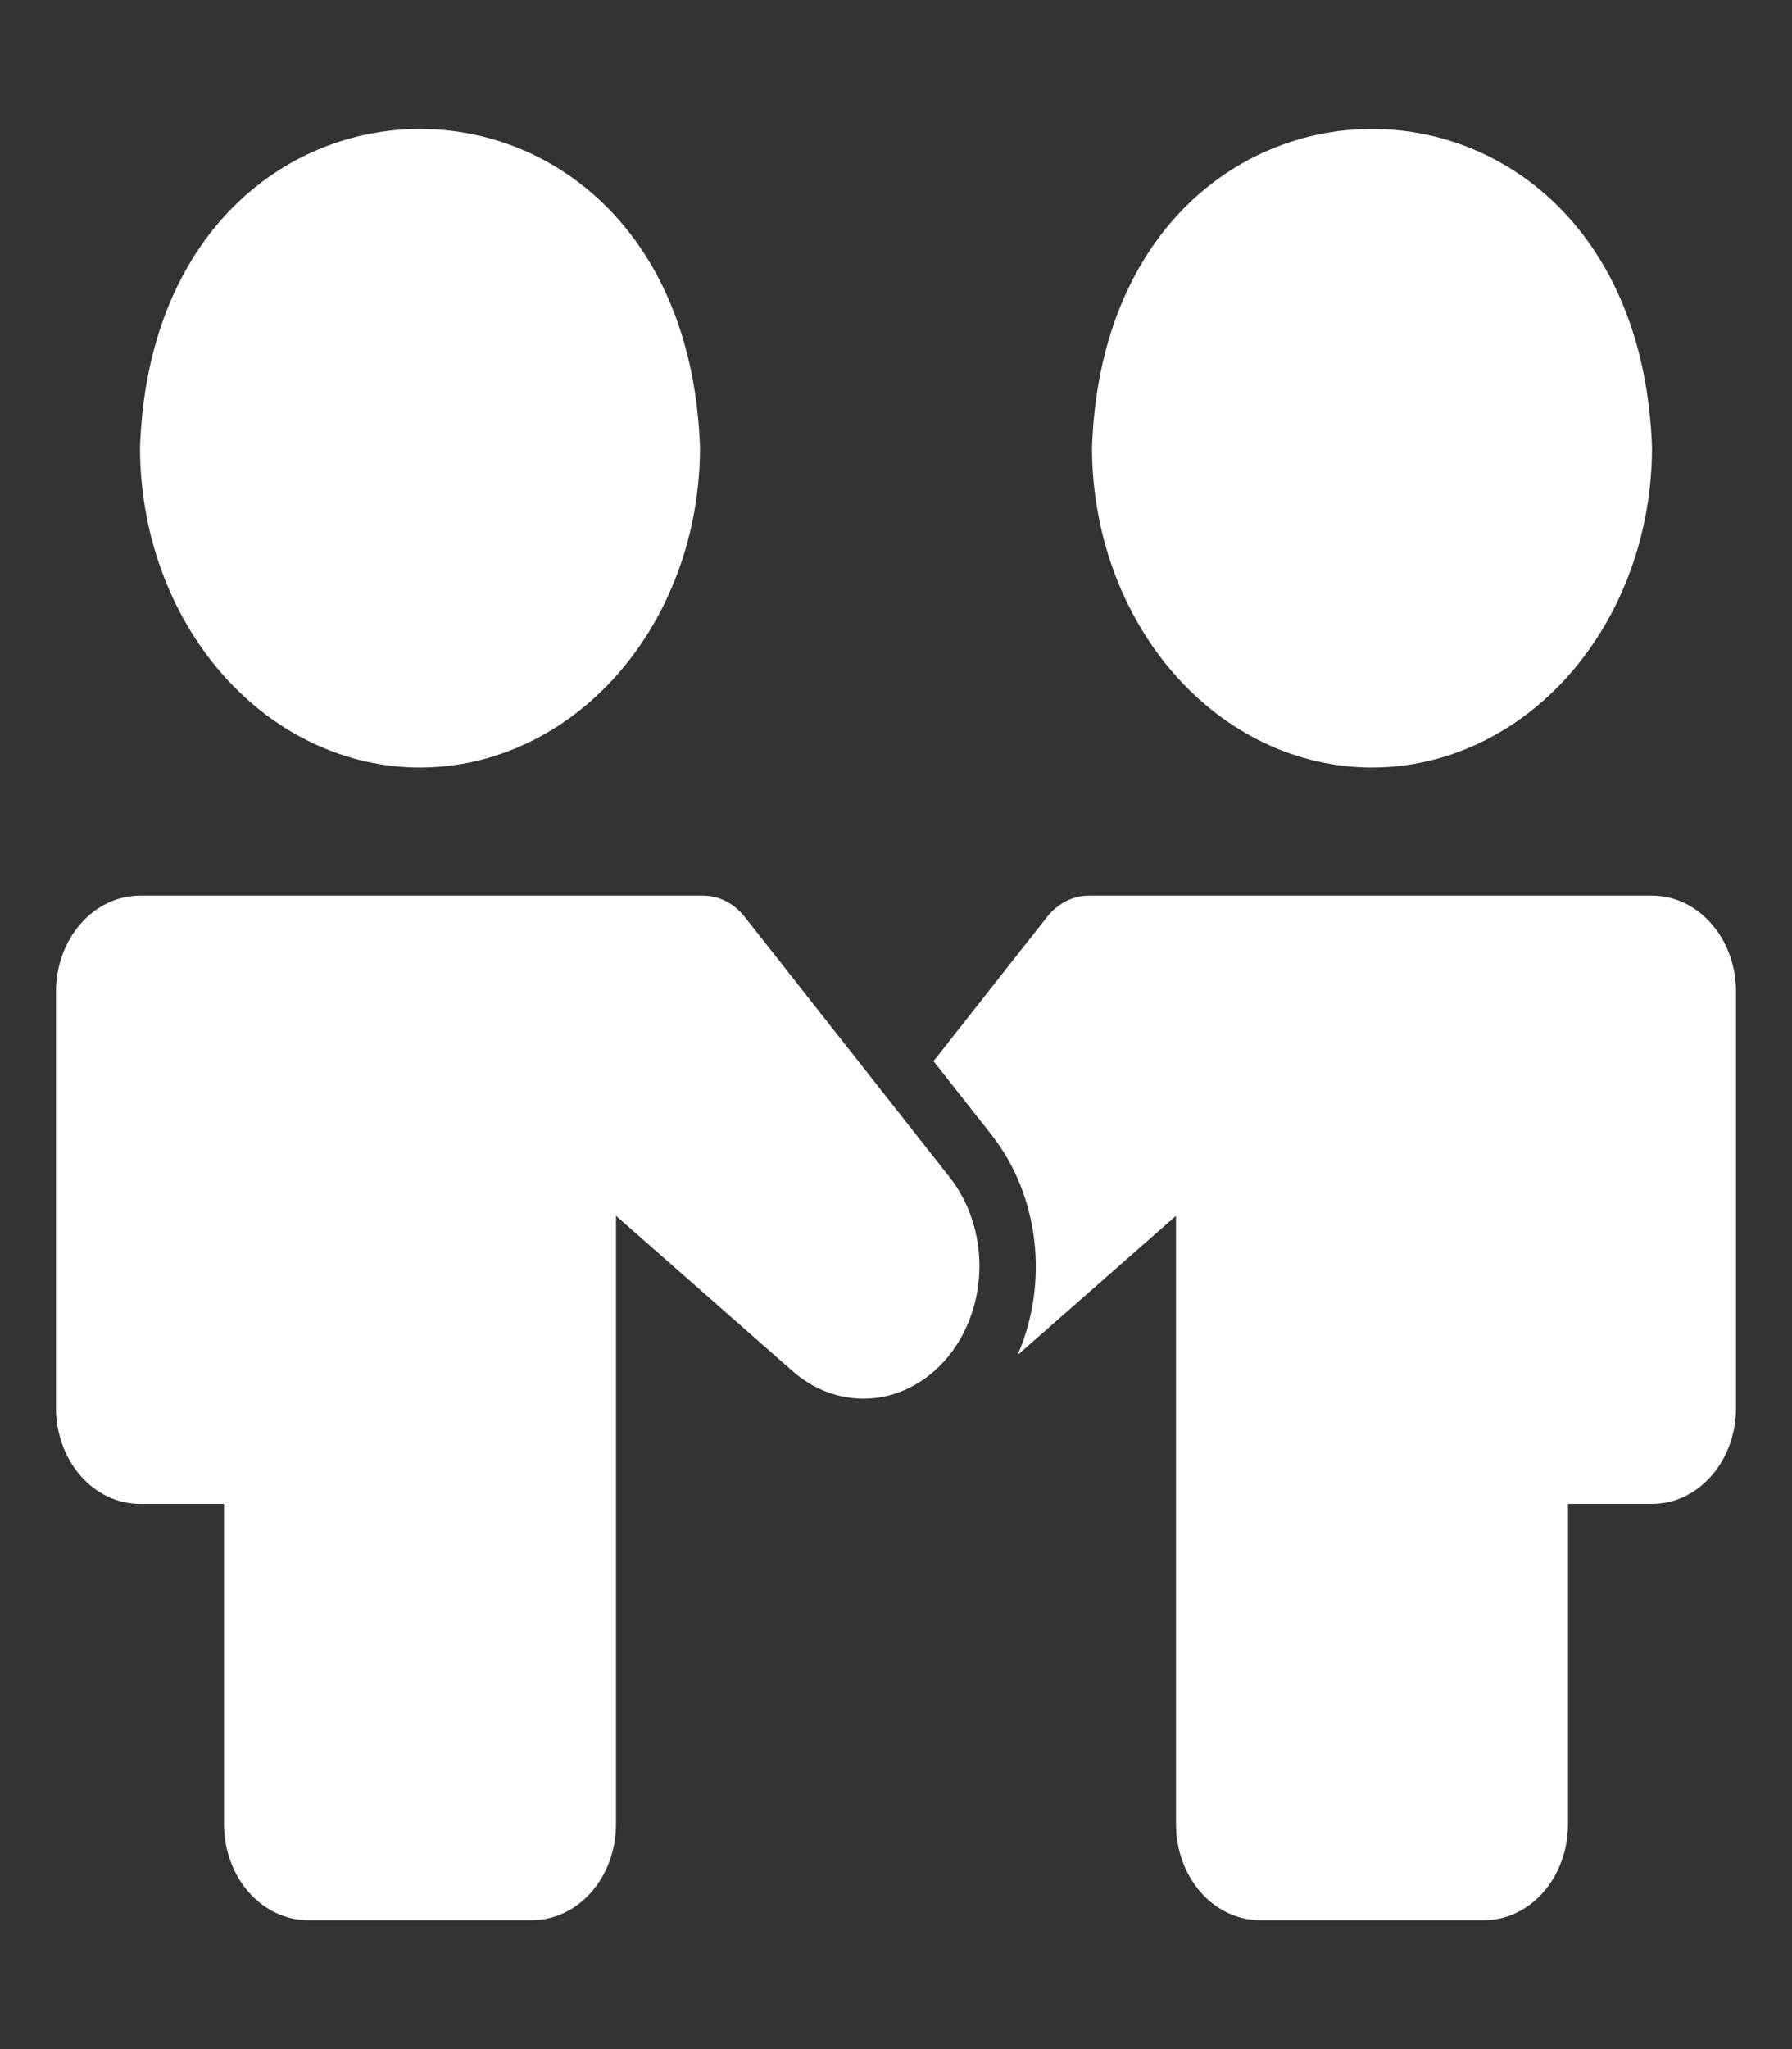 <svg width="119" height="136" viewBox="0 0 119 136" fill="none" xmlns="http://www.w3.org/2000/svg">
<rect x="0" y="0" width="119" height="136" fill="#333333" stroke="none"/>
<path d="M27.891 50.944C32.822 50.944 37.551 48.705 41.038 44.72C44.525 40.735 46.484 35.33 46.484 29.694C45.505 1.506 10.273 1.514 9.297 29.694C9.297 35.33 11.256 40.735 14.743 44.72C18.23 48.705 22.959 50.944 27.891 50.944ZM14.875 99.819V121.069C14.875 122.76 15.463 124.381 16.509 125.577C17.555 126.772 18.974 127.444 20.453 127.444H35.328C36.807 127.444 38.226 126.772 39.273 125.577C40.319 124.381 40.906 122.76 40.906 121.069V80.694L52.682 91.046C54.207 92.365 56.106 92.989 58.011 92.797C59.915 92.605 61.689 91.61 62.988 90.007C64.287 88.403 65.018 86.305 65.039 84.12C65.06 81.935 64.369 79.819 63.101 78.184L49.452 60.851C49.103 60.408 48.677 60.054 48.2 59.812C47.724 59.569 47.209 59.444 46.688 59.444H9.297C7.817 59.444 6.399 60.116 5.353 61.311C4.306 62.507 3.719 64.128 3.719 65.819V93.444C3.719 95.135 4.306 96.756 5.353 97.952C6.399 99.147 7.817 99.819 9.297 99.819L14.875 99.819ZM91.109 50.944C96.041 50.944 100.77 48.705 104.257 44.72C107.744 40.735 109.703 35.33 109.703 29.694C108.724 1.506 73.491 1.514 72.516 29.694C72.516 35.33 74.475 40.735 77.962 44.72C81.449 48.705 86.178 50.944 91.109 50.944ZM109.703 59.444H72.311C71.789 59.443 71.273 59.568 70.796 59.809C70.319 60.051 69.891 60.404 69.541 60.846L61.992 70.43L65.859 75.339C67.393 77.295 68.377 79.733 68.682 82.337C68.987 84.941 68.6 87.589 67.57 89.938L78.094 80.694V121.069C78.093 121.906 78.236 122.736 78.516 123.51C78.796 124.284 79.207 124.987 79.725 125.579C80.243 126.171 80.859 126.641 81.536 126.961C82.213 127.281 82.939 127.445 83.672 127.444H98.547C99.28 127.445 100.005 127.281 100.683 126.961C101.36 126.641 101.975 126.171 102.493 125.579C103.012 124.987 103.422 124.284 103.702 123.51C103.982 122.736 104.126 121.906 104.125 121.069V99.819H109.703C110.436 99.82 111.162 99.656 111.839 99.336C112.516 99.016 113.131 98.546 113.65 97.954C114.168 97.362 114.579 96.659 114.859 95.885C115.139 95.111 115.282 94.281 115.281 93.444V65.819C115.282 64.981 115.139 64.152 114.859 63.378C114.579 62.604 114.168 61.901 113.65 61.309C113.131 60.716 112.516 60.247 111.839 59.927C111.162 59.607 110.436 59.443 109.703 59.444Z" fill="white"/>
</svg>
